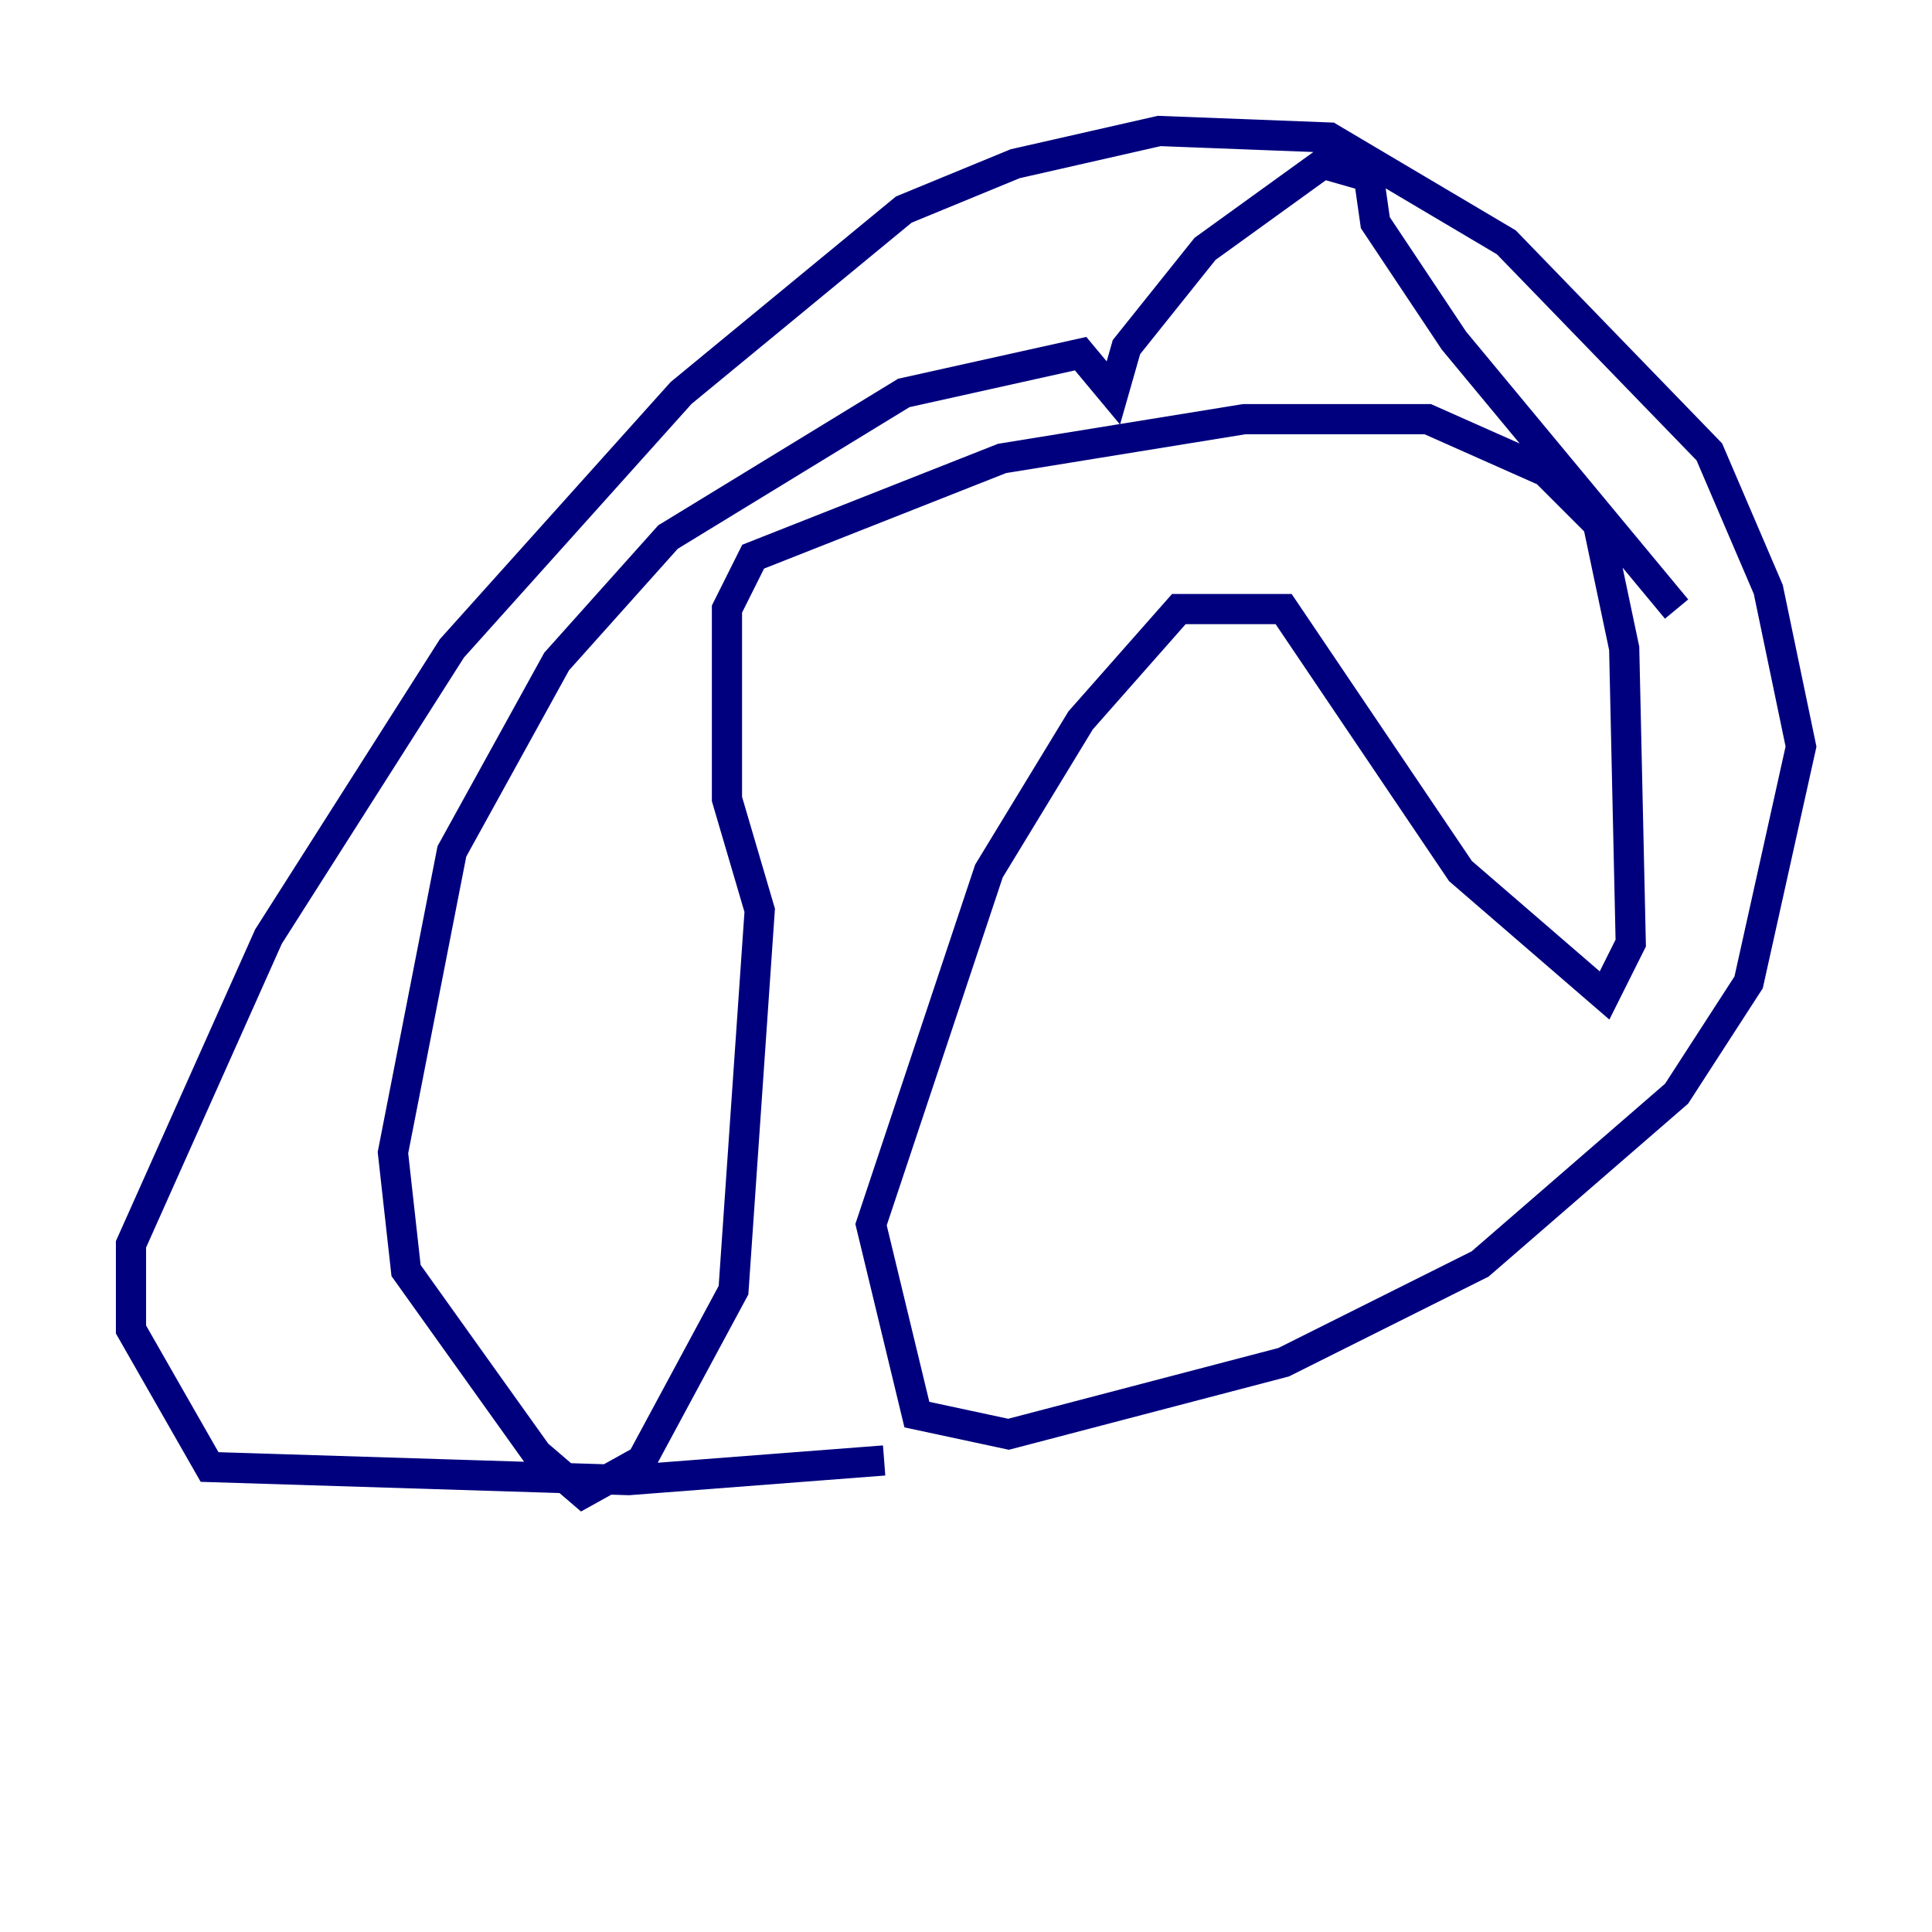<?xml version="1.0" encoding="utf-8" ?>
<svg baseProfile="tiny" height="128" version="1.2" viewBox="0,0,128,128" width="128" xmlns="http://www.w3.org/2000/svg" xmlns:ev="http://www.w3.org/2001/xml-events" xmlns:xlink="http://www.w3.org/1999/xlink"><defs /><polyline fill="none" points="58.576,96.759 41.654,98.061 13.885,97.193 8.678,88.081 8.678,82.441 17.79,62.047 29.939,42.956 45.125,26.034 59.878,13.885 67.254,10.848 76.8,8.678 88.081,9.112 99.797,16.054 113.248,29.939 117.153,39.051 119.322,49.464 115.851,65.085 111.078,72.461 98.061,83.742 85.044,90.251 66.82,95.024 60.746,93.722 57.709,81.139 65.519,57.709 71.593,47.729 78.102,40.352 85.044,40.352 96.759,57.709 106.305,65.953 108.041,62.481 107.607,42.956 105.871,34.712 102.4,31.241 94.59,27.77 82.441,27.77 66.386,30.373 49.898,36.881 48.163,40.352 48.163,52.936 50.332,60.312 48.597,85.478 42.522,96.759 38.617,98.929 35.58,96.325 26.902,84.176 26.034,76.366 29.939,56.407 36.881,43.824 44.258,35.58 59.878,26.034 71.593,23.43 73.763,26.034 74.63,22.997 79.837,16.488 87.647,10.848 90.685,11.715 91.119,14.752 96.325,22.563 111.078,40.352" stroke="#00007f" stroke-width="2" /></svg>